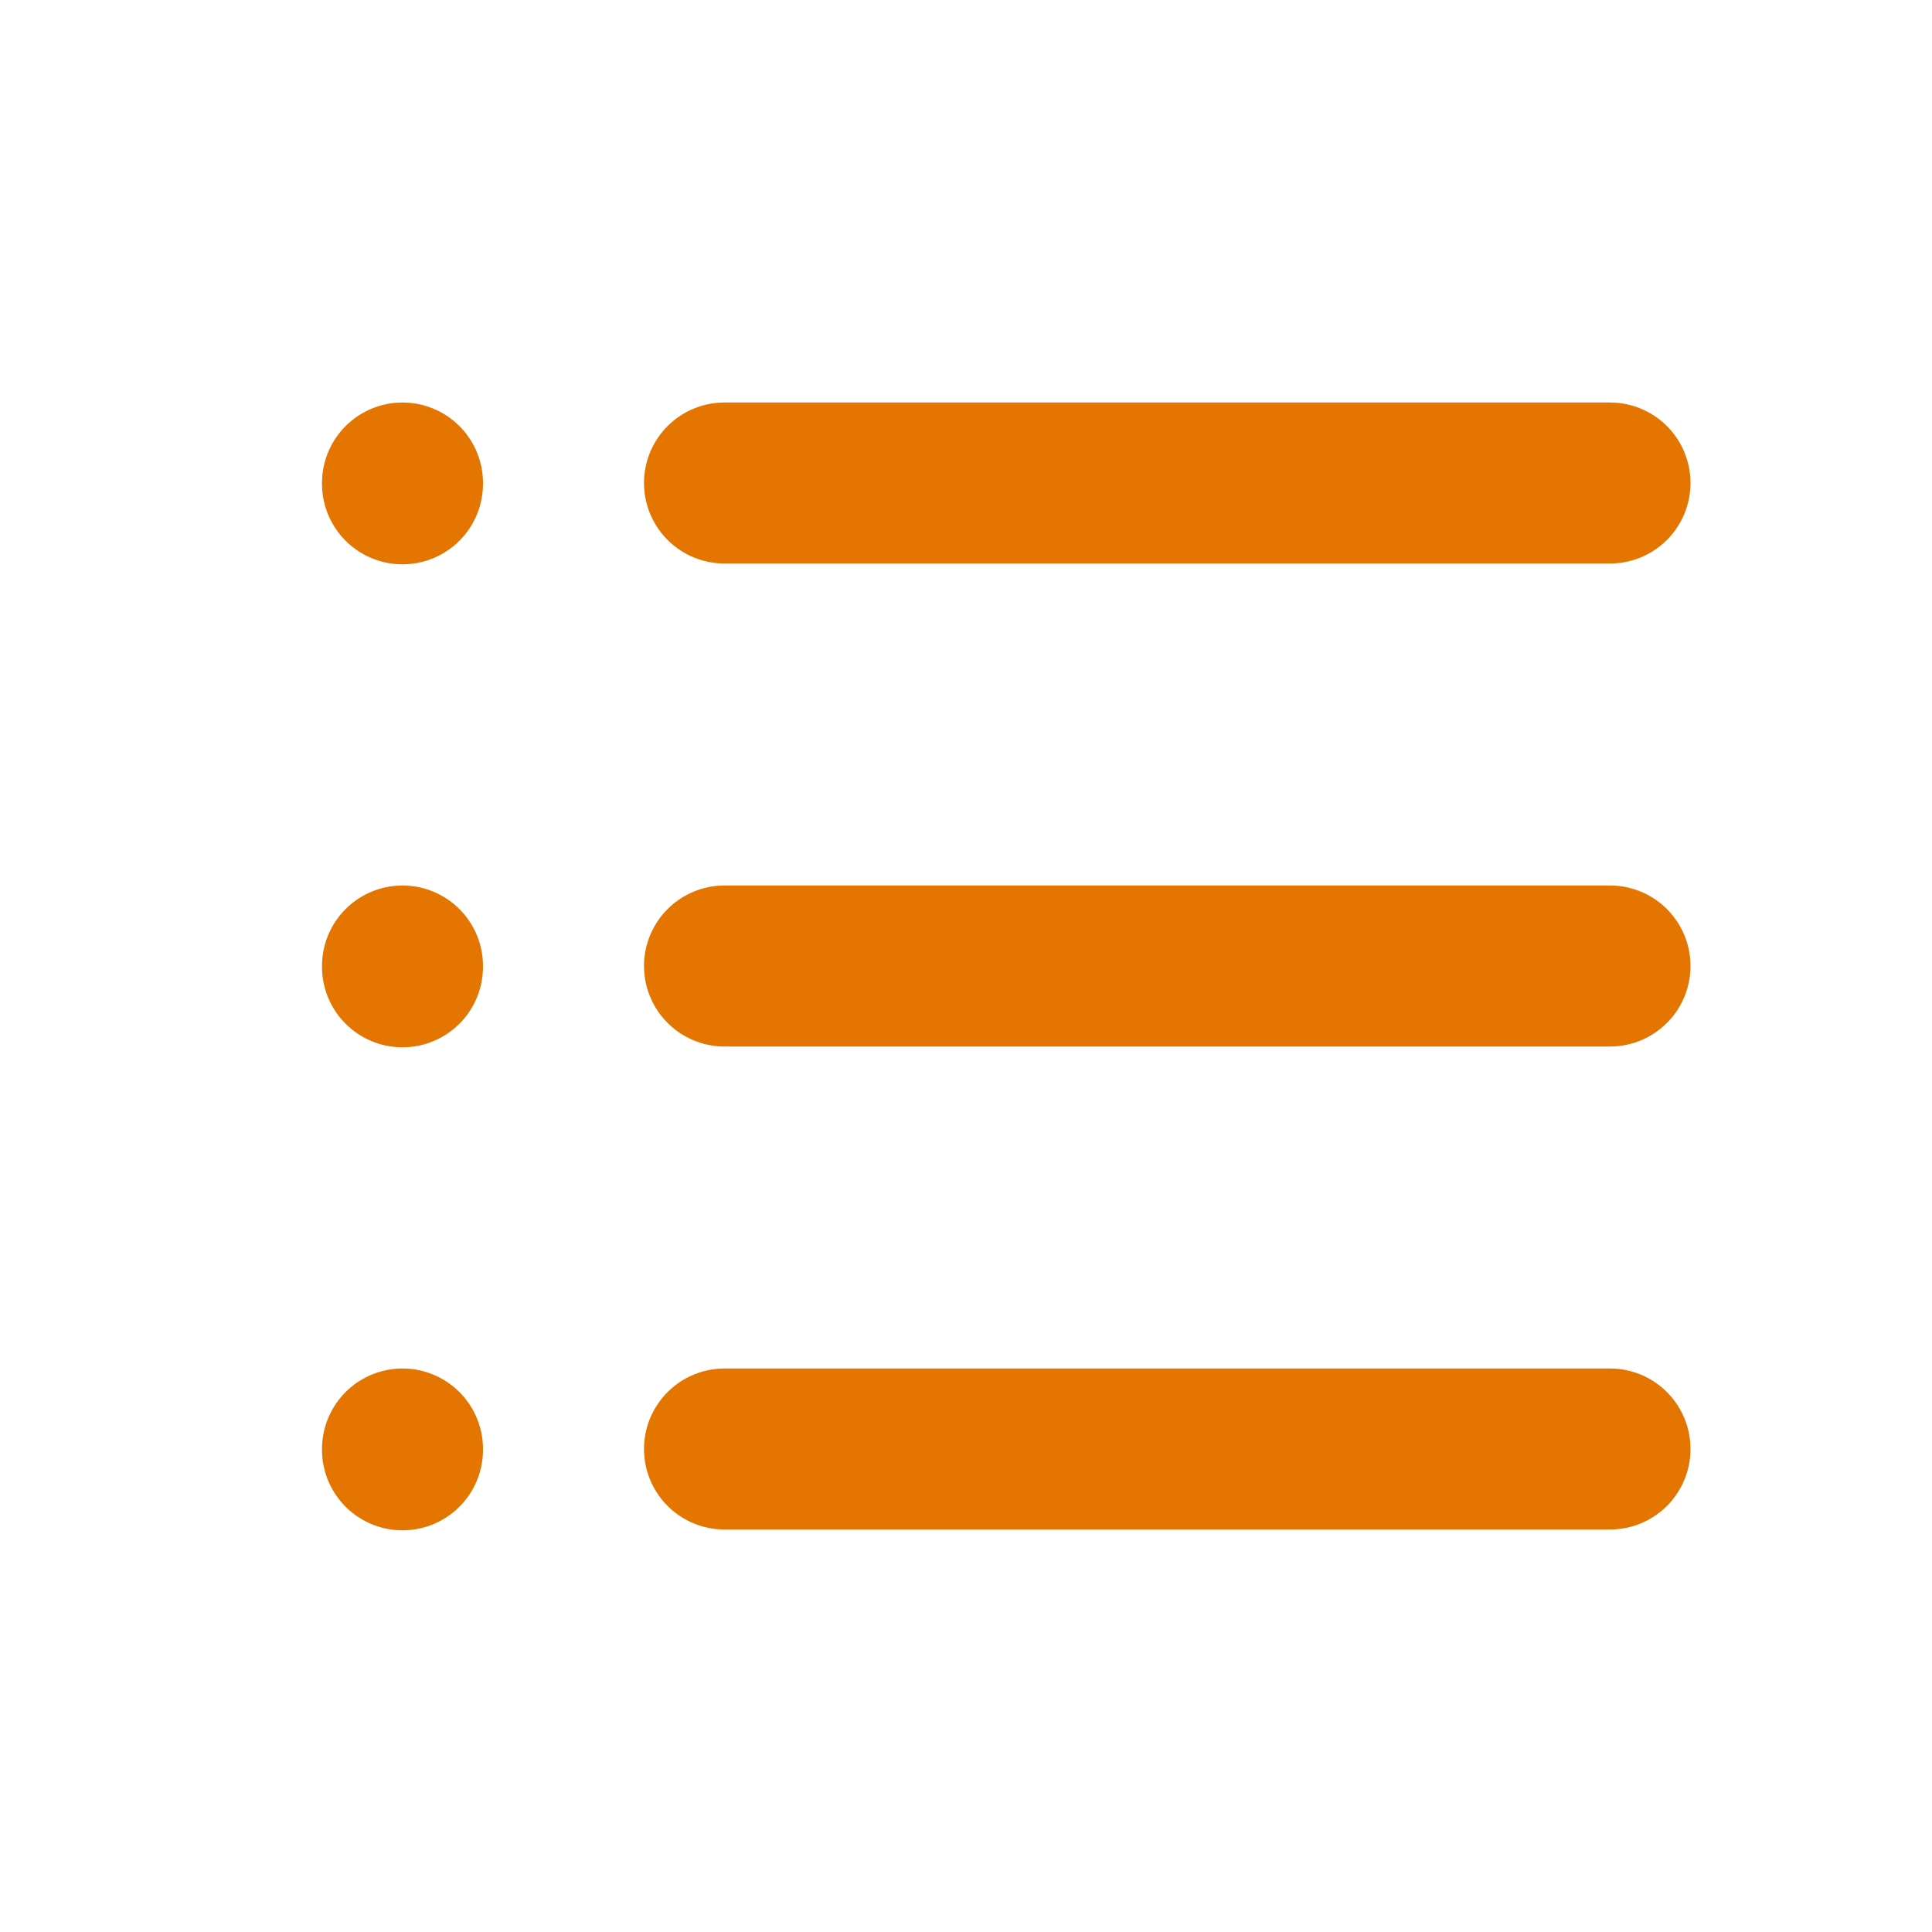 <svg width="24" height="24" viewBox="0 0 24 24" fill="none" xmlns="http://www.w3.org/2000/svg">
<g clip-path="url(#clip0_249_4249)">
<path d="M9 6H20" stroke="#E37500" stroke-width="2" stroke-linecap="round" stroke-linejoin="round"/>
<path d="M9 12H20" stroke="#E37500" stroke-width="2" stroke-linecap="round" stroke-linejoin="round"/>
<path d="M9 18H20" stroke="#E37500" stroke-width="2" stroke-linecap="round" stroke-linejoin="round"/>
<path d="M5 6V6.01" stroke="#E37500" stroke-width="2" stroke-linecap="round" stroke-linejoin="round"/>
<path d="M5 12V12.01" stroke="#E37500" stroke-width="2" stroke-linecap="round" stroke-linejoin="round"/>
<path d="M5 18V18.01" stroke="#E37500" stroke-width="2" stroke-linecap="round" stroke-linejoin="round"/>
</g>
<defs>
<clipPath id="clip0_249_4249">
<rect width="24" height="24" fill="white"/>
</clipPath>
</defs>
</svg>
